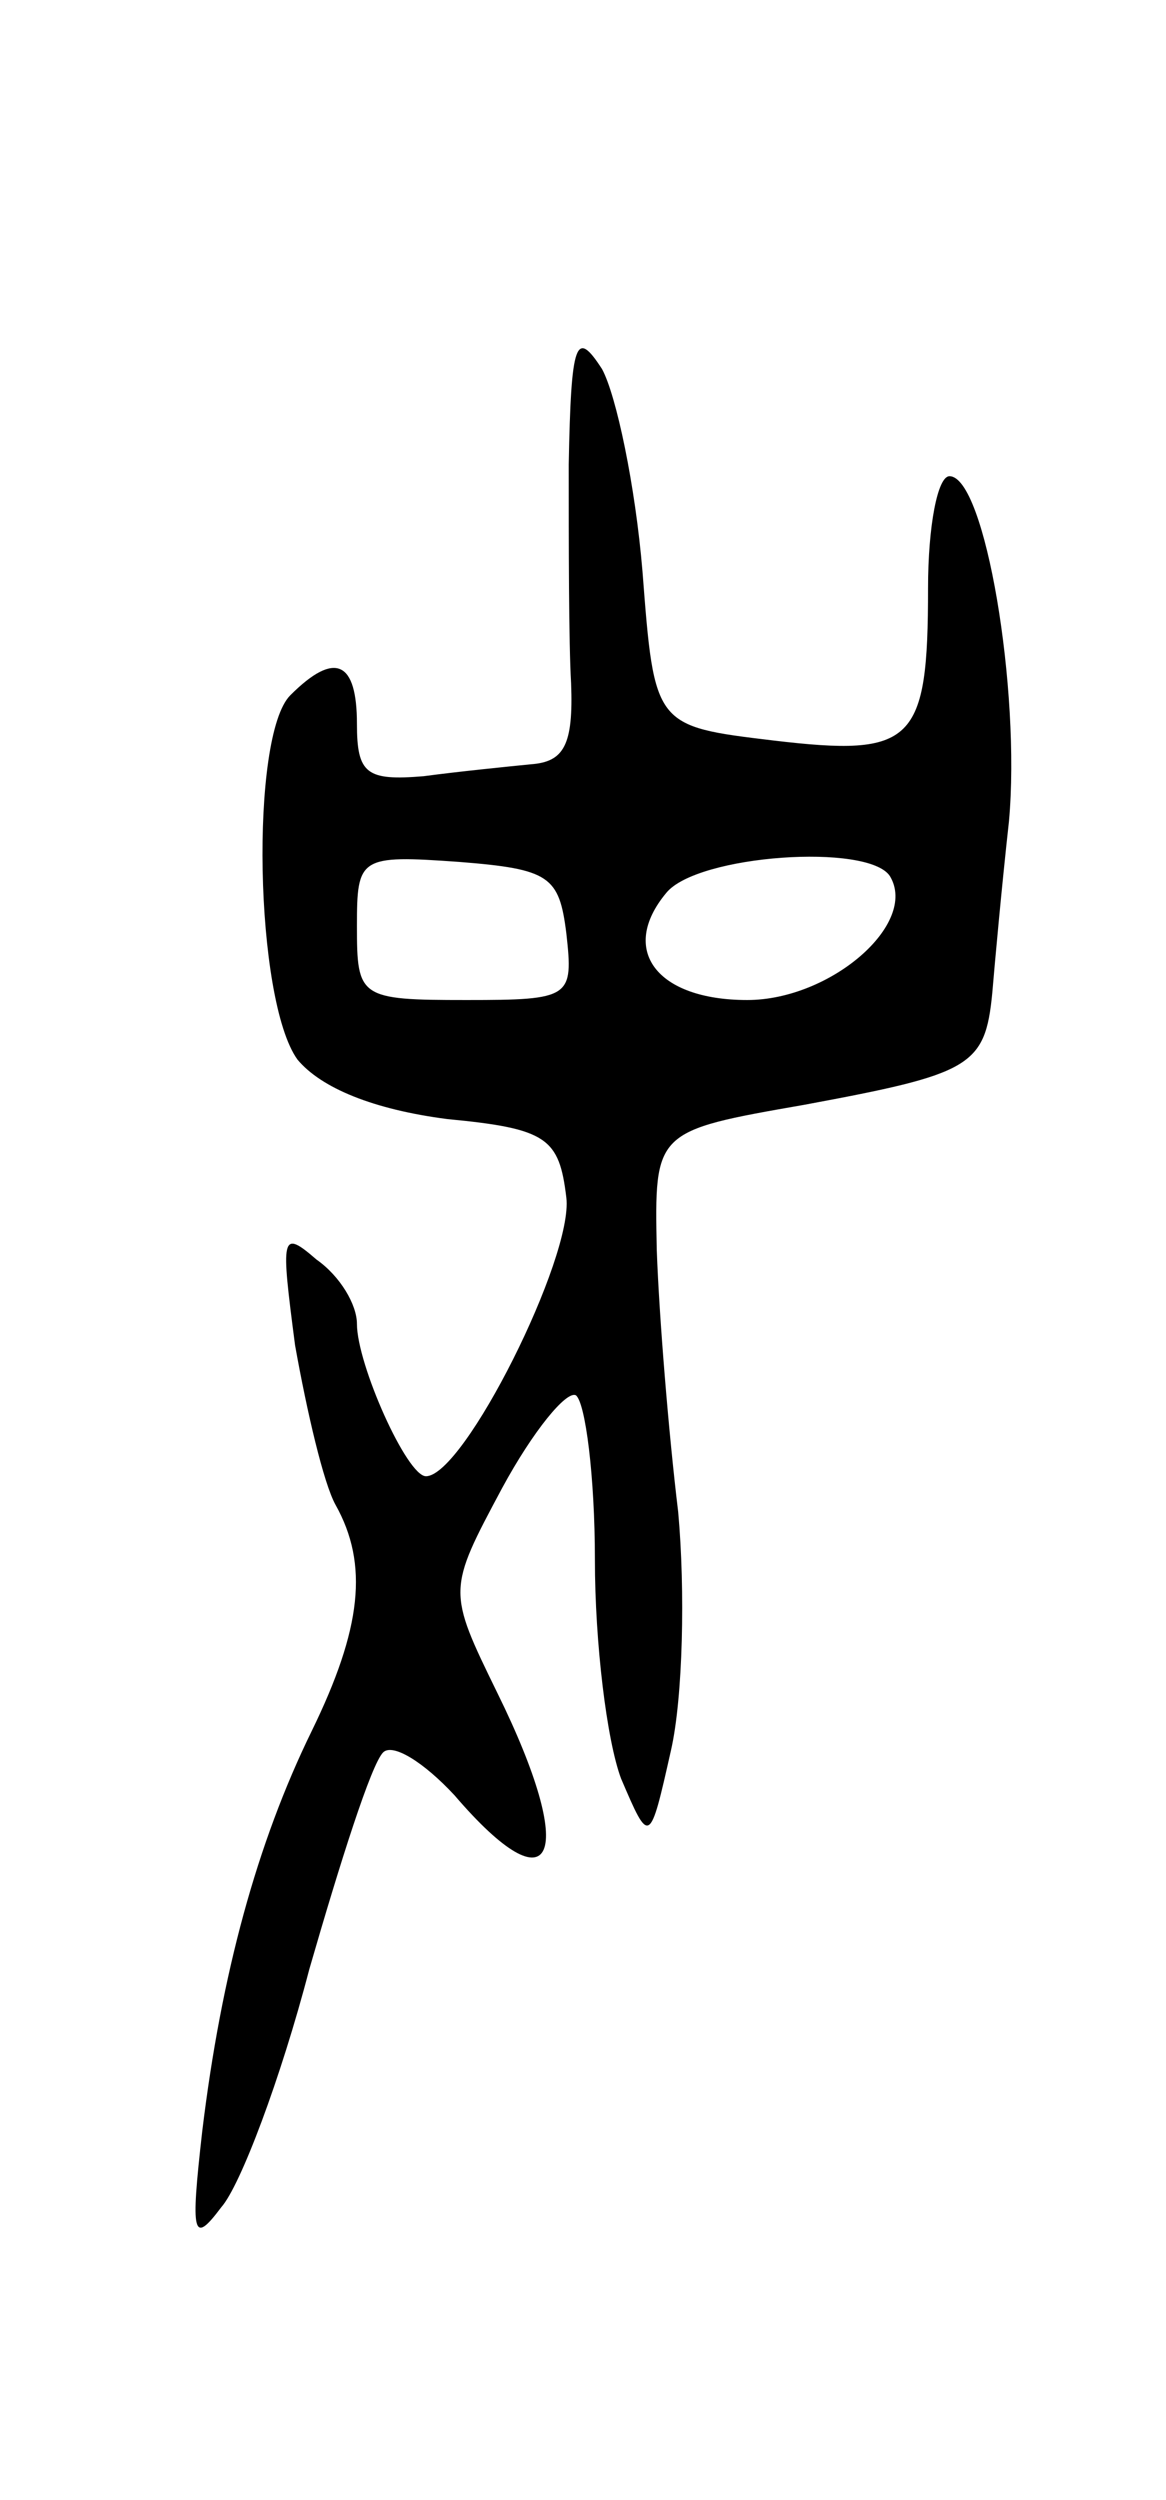 <svg version="1.0" xmlns="http://www.w3.org/2000/svg"
 width="49pt" height="105pt" viewBox="0 0 49 105"
 preserveAspectRatio="xMidYMid meet">
<g transform="translate(0,105) scale(0.1,-0.1)"
fill="#000000" stroke="none">
<path d="M239 855 c0 -33 0 -75 1 -92 1 -26 -3 -33 -17 -34 -10 -1 -30 -3 -45
-5 -24 -2 -28 1 -28 22 0 26 -9 31 -28 12 -17 -17 -15 -128 3 -153 10 -12 32
-21 63 -25 42 -4 47 -8 50 -33 3 -25 -43 -117 -59 -117 -8 0 -29 47 -29 64 0
8 -7 20 -17 27 -15 13 -15 10 -9 -36 5 -28 12 -58 17 -67 14 -25 11 -52 -10
-95 -23 -47 -38 -102 -46 -168 -5 -44 -4 -48 8 -32 8 9 25 54 37 100 13 45 26
86 31 91 4 4 17 -4 30 -18 42 -49 52 -26 18 43 -21 43 -21 43 2 86 13 24 27
41 31 39 4 -3 8 -34 8 -69 0 -35 5 -76 11 -92 12 -28 12 -28 21 12 5 22 6 67
3 100 -4 33 -8 82 -9 110 -1 50 -1 50 62 61 70 13 76 16 79 47 1 12 4 45 7 72
5 55 -10 145 -25 145 -5 0 -9 -21 -9 -47 0 -65 -6 -71 -65 -64 -50 6 -50 6
-55 71 -3 36 -11 74 -17 85 -11 17 -13 12 -14 -40z m-1 -197 c3 -27 2 -28 -42
-28 -45 0 -46 1 -46 31 0 29 1 30 43 27 38 -3 42 -6 45 -30z m136 24 c12 -20
-25 -52 -60 -52 -38 0 -54 21 -34 45 13 16 85 21 94 7z"/>
</g>
</svg>
